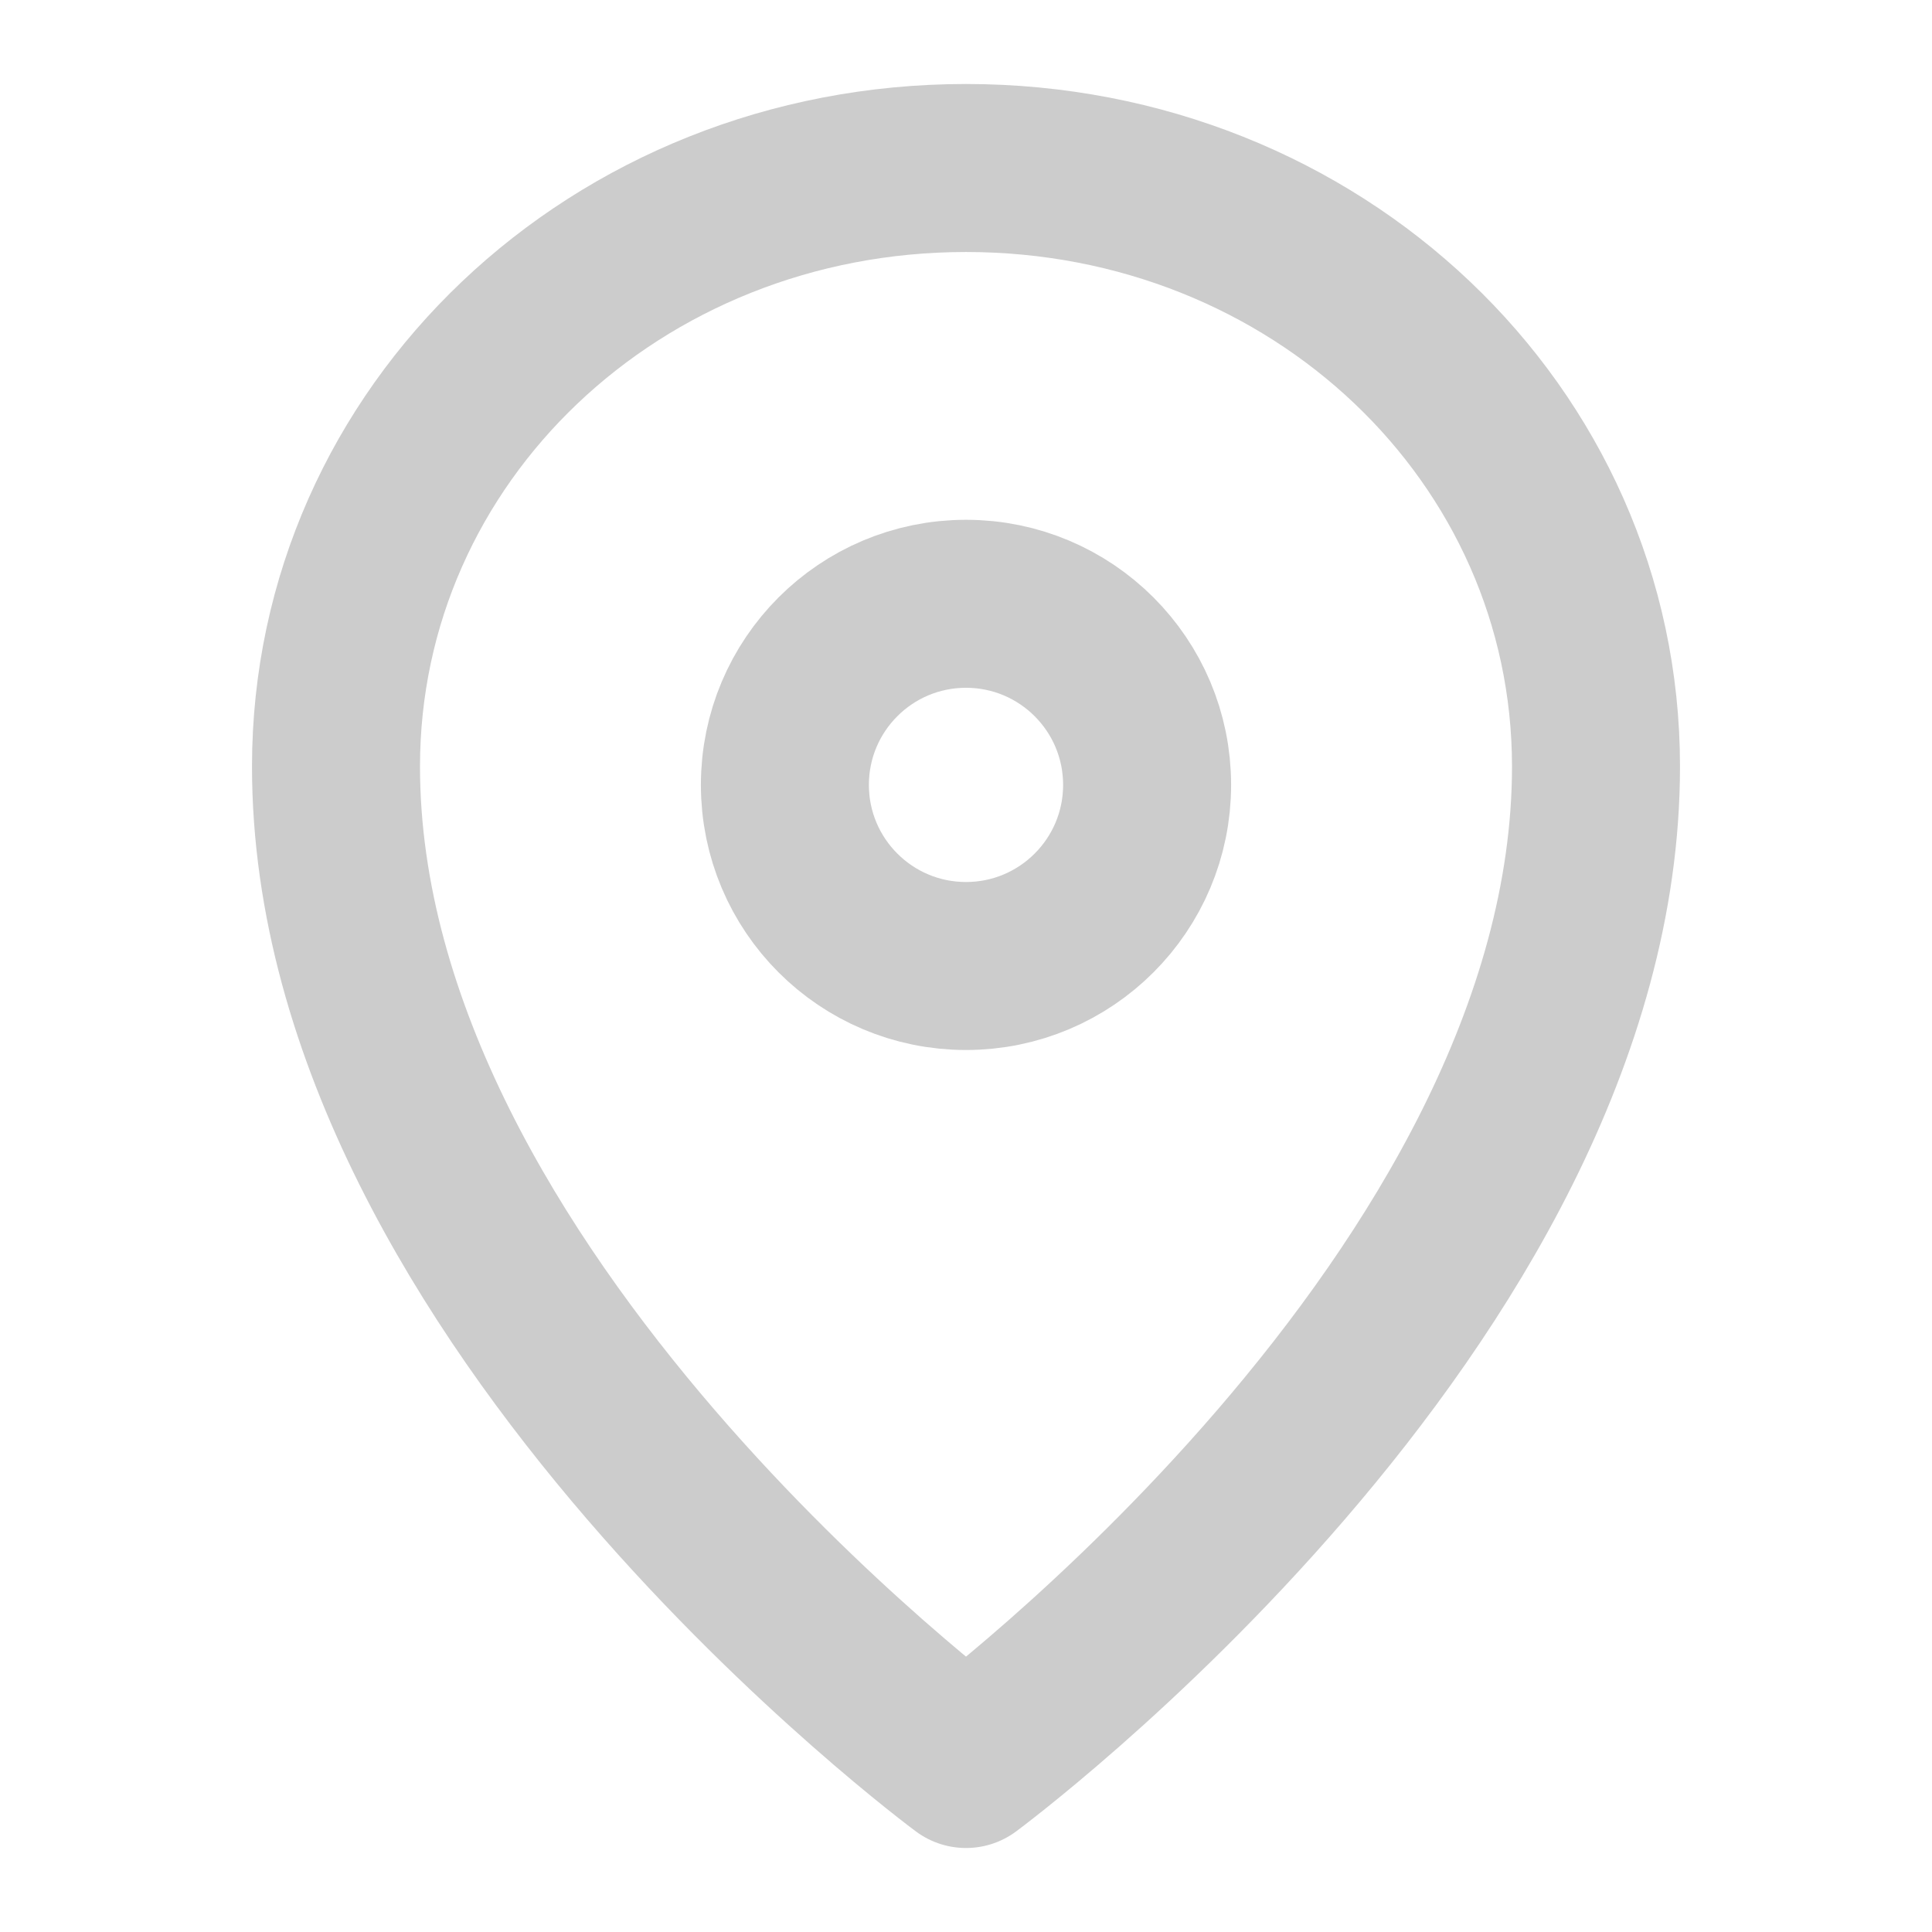 <svg width="23" height="23" viewBox="0 0 23 23" fill="none" xmlns="http://www.w3.org/2000/svg">
<g id="17094183761571183081 1">
<path id="Vector" d="M19 9.125C19 15.458 11.5 21 11.5 21C11.5 21 4 15.458 4 9.125C4 5.167 7.333 2 11.5 2C15.667 2 19 5.167 19 9.125Z" stroke="#CCCCCC" stroke-width="2" stroke-miterlimit="10" stroke-linejoin="round"/>
<path id="Vector_2" d="M11.5 11.5C12.691 11.5 13.656 10.535 13.656 9.344C13.656 8.153 12.691 7.188 11.5 7.188C10.309 7.188 9.344 8.153 9.344 9.344C9.344 10.535 10.309 11.5 11.5 11.5Z" stroke="#CCCCCC" stroke-width="2" stroke-miterlimit="10" stroke-linejoin="round"/>
</g>
</svg>
